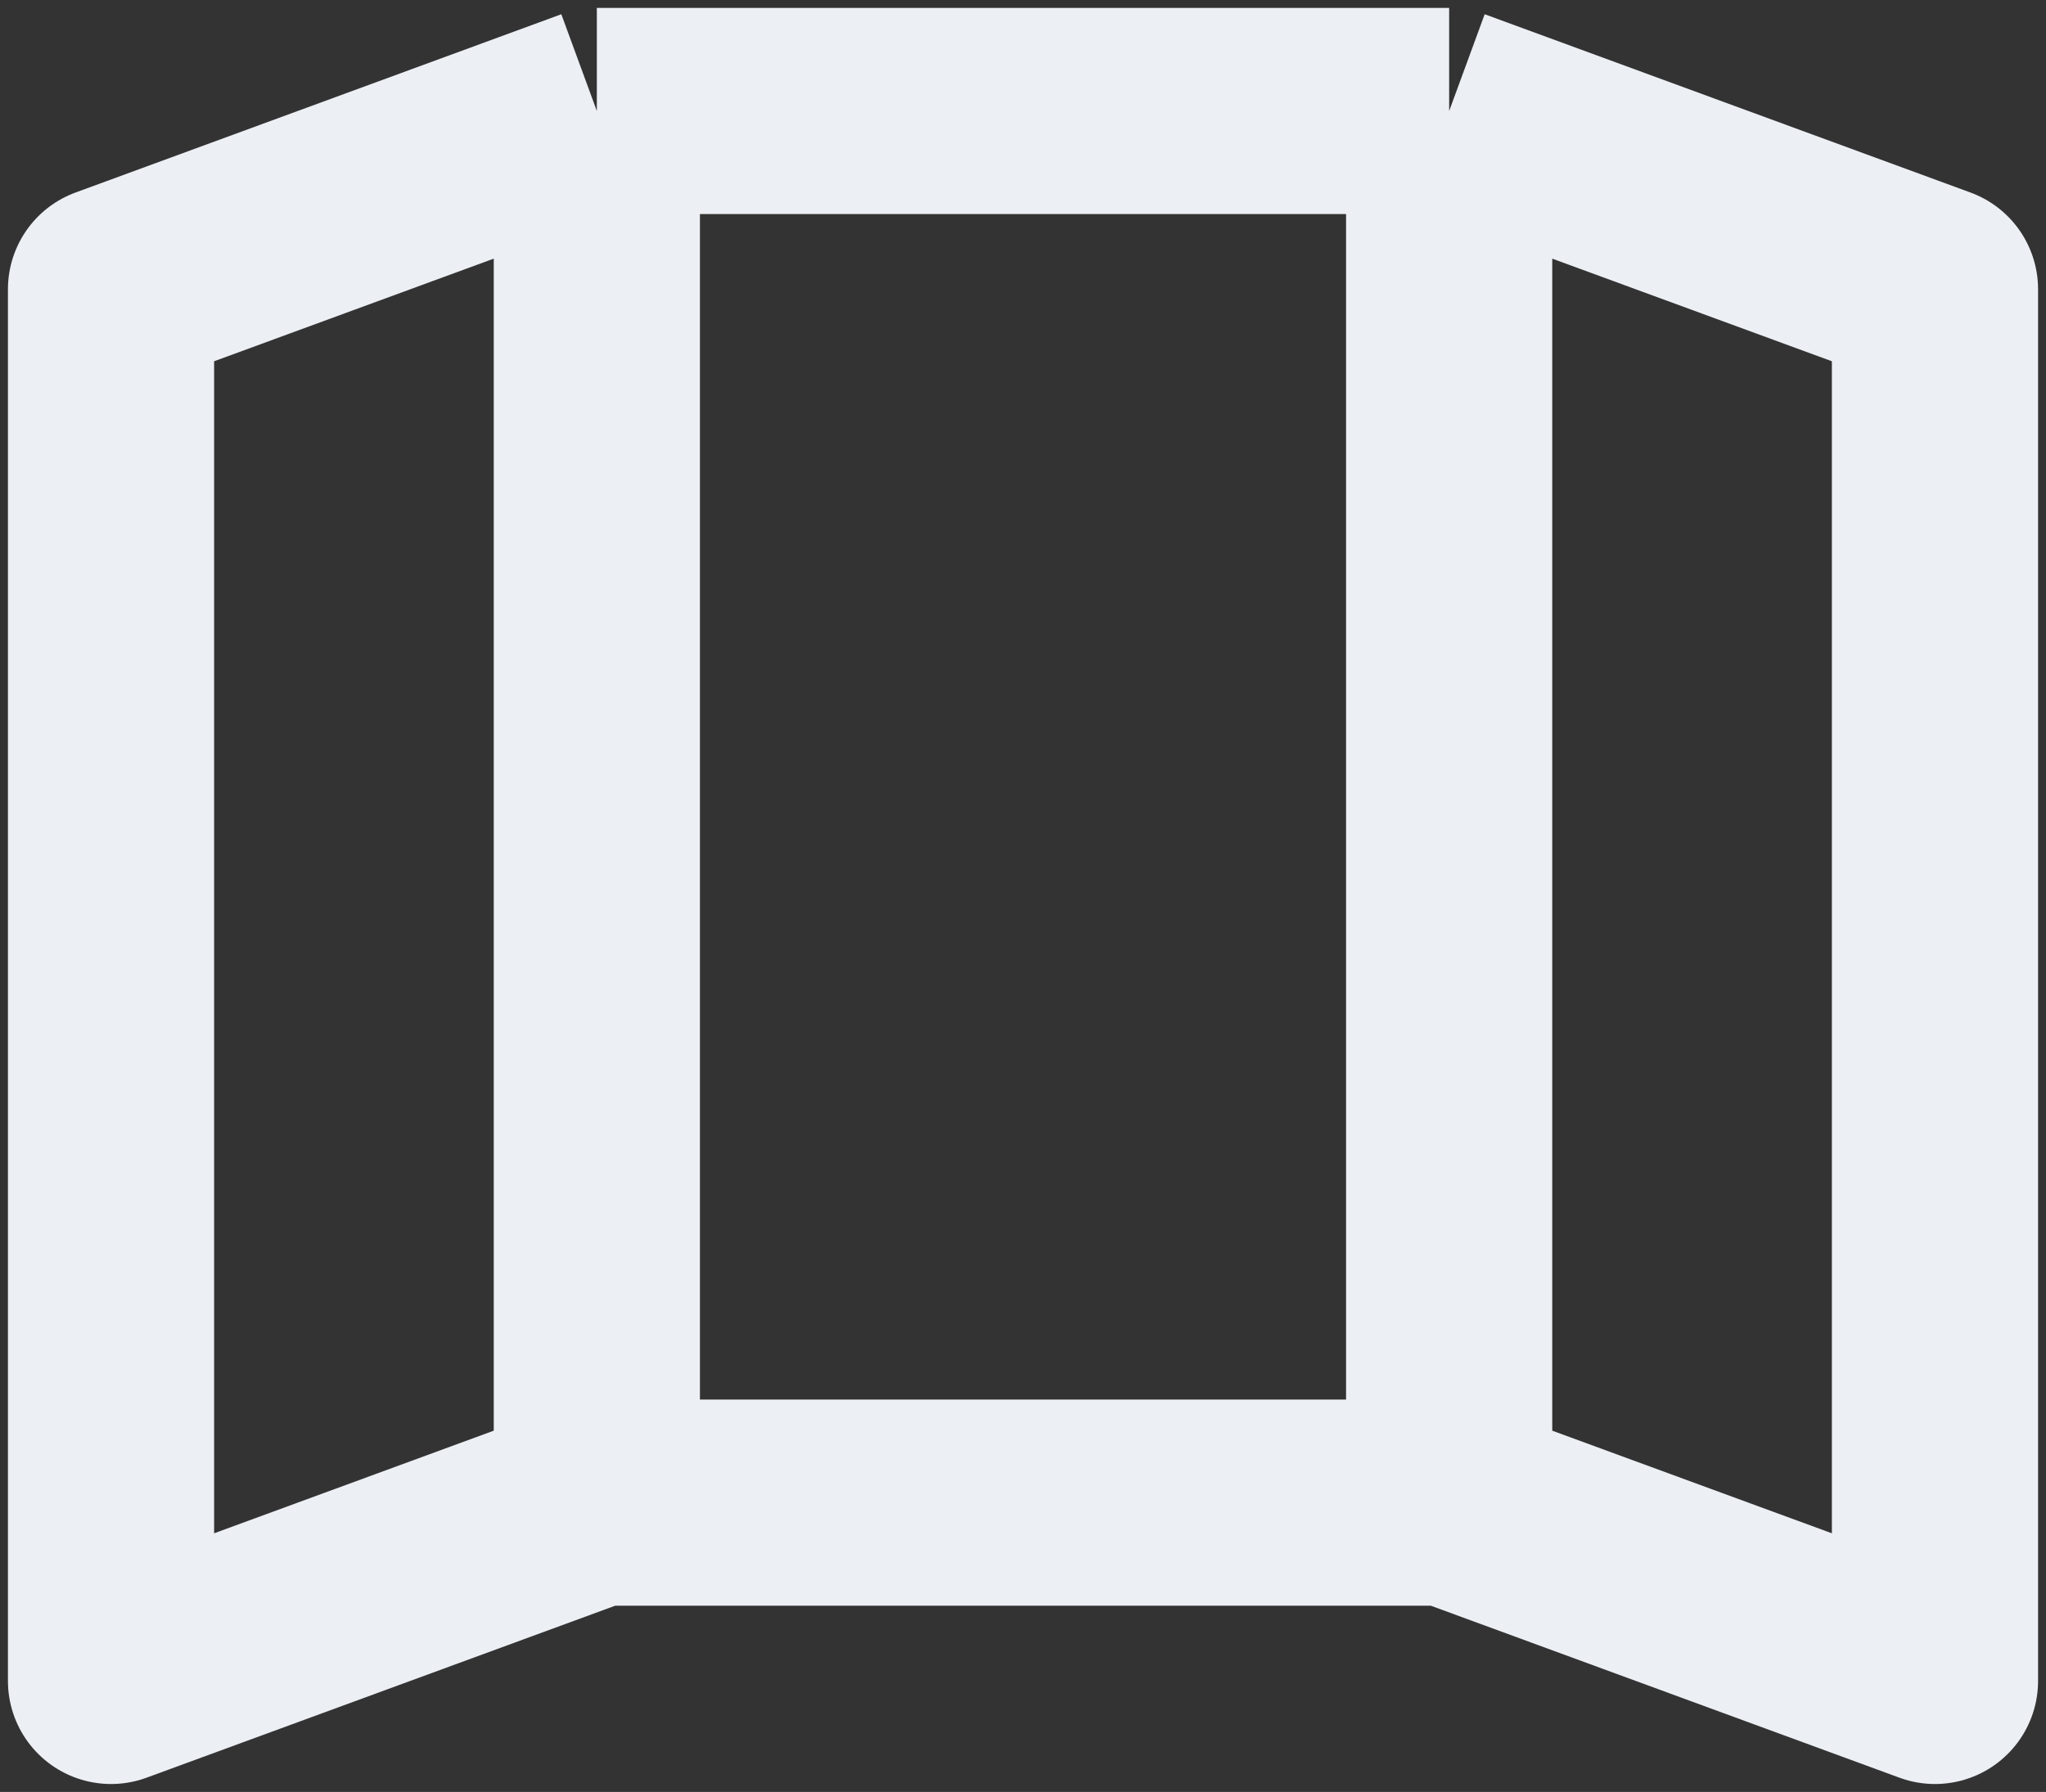 <svg width="129" height="113" viewBox="0 0 129 113" fill="none" xmlns="http://www.w3.org/2000/svg">
<rect x="0" y="0" width="129" height="113" fill="#333333" stroke="none"/>
<path d="M37.631 7H91.369M37.631 7V94.757M37.631 7L7 18.243V106L37.631 94.757M91.369 7V94.757M91.369 7L122 18.243V106L91.369 94.757M91.369 94.757H37.631" stroke="#ECEFF4" stroke-width="13" stroke-linejoin="round"/>
</svg>
